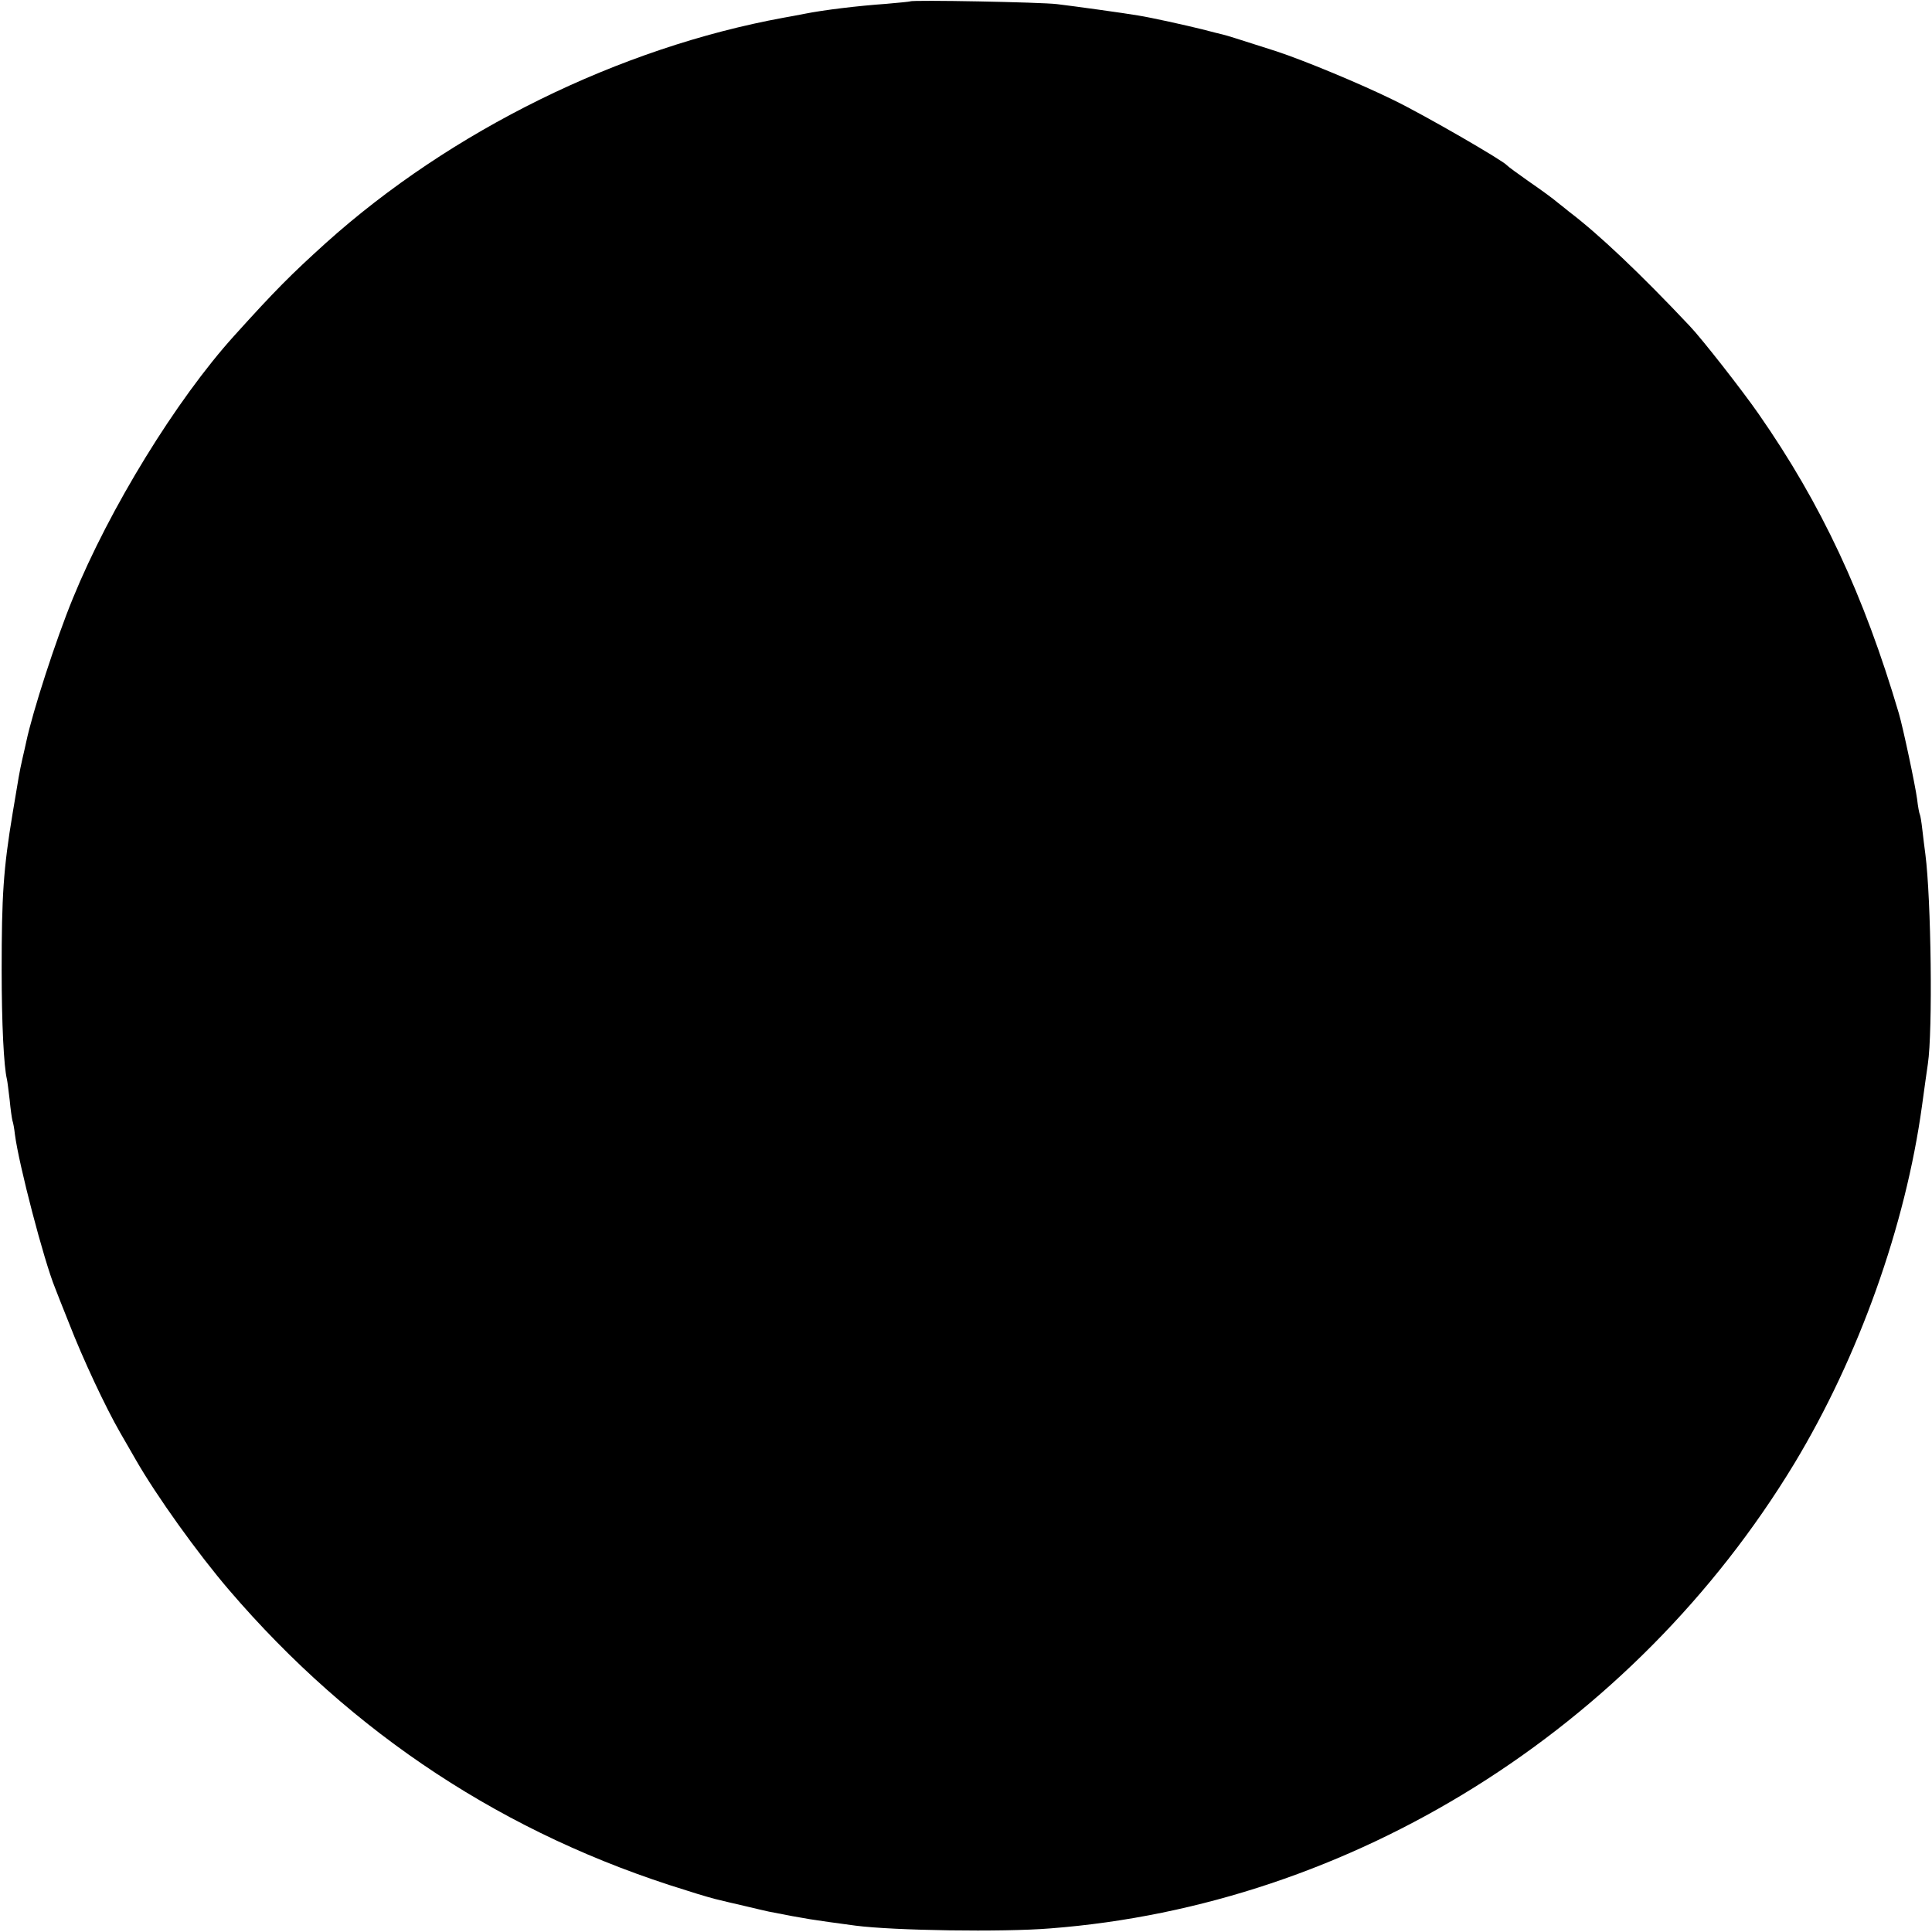 <?xml version="1.0" standalone="no"?>
<!DOCTYPE svg PUBLIC "-//W3C//DTD SVG 20010904//EN"
 "http://www.w3.org/TR/2001/REC-SVG-20010904/DTD/svg10.dtd">
<svg version="1.0" xmlns="http://www.w3.org/2000/svg"
 width="700pt" height="700pt" viewBox="0 0 700 700"
 preserveAspectRatio="xMidYMid meet">
<g transform="translate(0,700) scale(0.1,-0.1)"
fill="#000000" stroke="none">
<path d="M3298 6995 c-2 -1 -41 -5 -88 -9 -100 -7 -225 -22 -295 -36 -27 -5
-61 -12 -75 -14 -596 -109 -1206 -409 -1660 -817 -126 -114 -183 -171 -331
-335 -210 -232 -452 -626 -585 -952 -62 -151 -146 -411 -169 -520 -2 -9 -8
-37 -14 -62 -11 -49 -13 -63 -35 -195 -34 -204 -40 -302 -40 -570 0 -195 8
-350 19 -395 2 -8 6 -42 10 -75 3 -33 8 -67 10 -75 3 -8 7 -31 9 -50 14 -109
105 -457 145 -555 4 -11 27 -69 51 -129 50 -129 132 -304 185 -396 21 -36 46
-80 57 -99 75 -131 224 -339 338 -472 448 -523 1004 -888 1656 -1088 55 -18
109 -33 120 -35 10 -3 51 -12 89 -21 39 -9 79 -19 90 -21 143 -28 152 -29 315
-51 138 -18 533 -24 705 -10 1093 84 2113 722 2696 1684 233 386 403 860 463
1298 8 61 18 128 21 150 18 119 12 597 -9 760 -3 22 -8 62 -11 89 -3 27 -7 51
-9 55 -2 3 -7 29 -10 56 -7 52 -51 259 -66 310 -127 430 -281 759 -508 1085
-59 85 -206 273 -250 319 -179 190 -330 333 -437 414 -5 4 -23 19 -40 32 -16
14 -64 49 -105 77 -41 29 -77 55 -80 59 -12 16 -297 181 -410 236 -122 60
-325 144 -425 177 -144 46 -181 58 -195 61 -8 2 -42 10 -75 19 -61 15 -182 42
-232 50 -46 8 -234 34 -293 41 -54 7 -526 16 -532 10z"/>
</g>
</svg>
